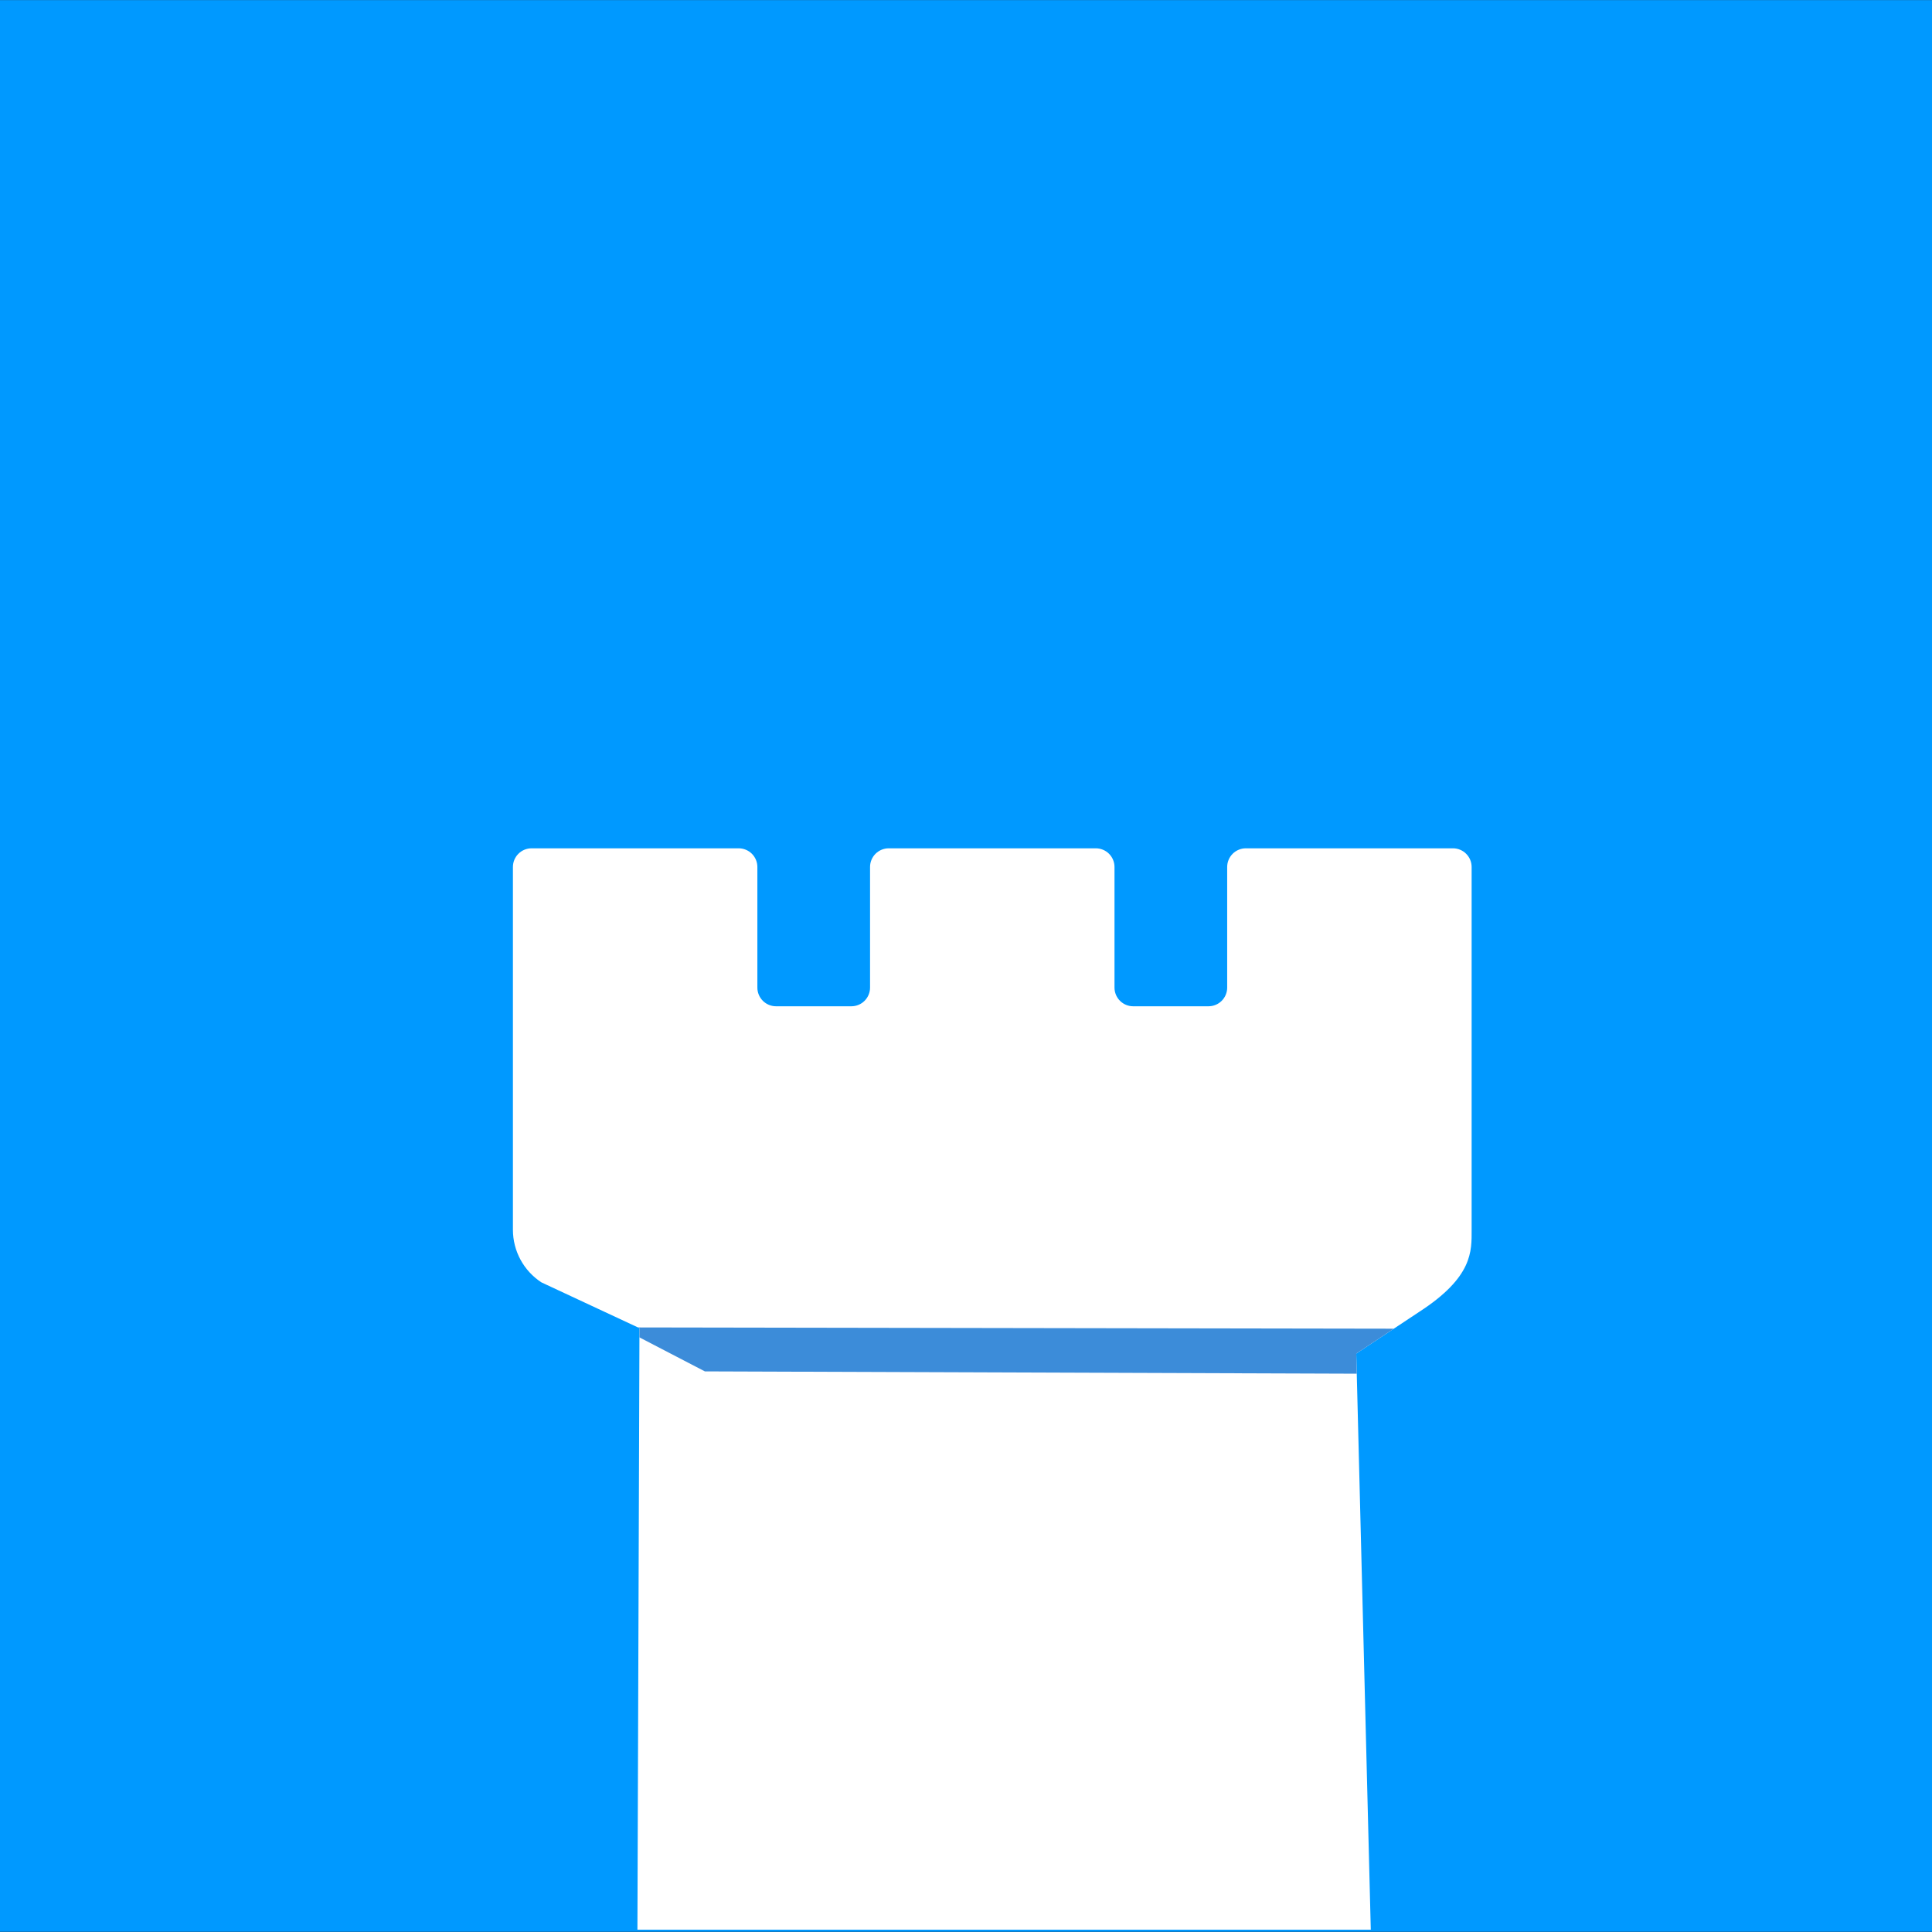 <?xml version="1.0" encoding="UTF-8" standalone="no"?>
<!DOCTYPE svg PUBLIC "-//W3C//DTD SVG 1.1//EN" "http://www.w3.org/Graphics/SVG/1.1/DTD/svg11.dtd">
<svg width="100%" height="100%" viewBox="0 0 1024 1024" version="1.1" xmlns="http://www.w3.org/2000/svg" xmlns:xlink="http://www.w3.org/1999/xlink" xml:space="preserve" xmlns:serif="http://www.serif.com/" style="fill-rule:evenodd;clip-rule:evenodd;stroke-linejoin:round;stroke-miterlimit:2;">
    <rect x="0" y="0" width="1024" height="1024" fill="#333333" stroke="none"/>
    <g transform="matrix(1,0,0,1,-37.025,-3396.75)">
        <g id="Universal" transform="matrix(1.251,0,0,1.889,778.557,3688.51)">
            <rect x="-592.88" y="-154.423" width="818.722" height="541.995" style="fill:rgb(0,153,255);"/>
            <g transform="matrix(0.8,0,0,0.782,-563.993,-943.573)">
                <path d="M235.694,1450.36L235.694,1320.18C235.694,1316.48 240.129,1313.48 245.6,1313.48C269.696,1313.48 331.151,1313.48 355.247,1313.48C357.874,1313.48 360.394,1314.19 362.252,1315.44C364.11,1316.7 365.154,1318.4 365.154,1320.18L365.154,1363.46C365.154,1365.24 366.197,1366.94 368.055,1368.2C369.913,1369.46 372.433,1370.16 375.06,1370.16C386.108,1370.16 403.874,1370.16 414.922,1370.16C417.55,1370.16 420.07,1369.46 421.927,1368.2C423.785,1366.94 424.829,1365.24 424.829,1363.46C424.829,1352.56 424.829,1331.09 424.829,1320.18C424.829,1318.4 425.873,1316.7 427.731,1315.44C429.588,1314.19 432.108,1313.48 434.736,1313.48L544.382,1313.48C547.009,1313.48 549.529,1314.19 551.387,1315.44C553.245,1316.7 554.289,1318.4 554.289,1320.18L554.289,1363.46C554.289,1365.24 555.332,1366.94 557.19,1368.2C559.048,1369.46 561.568,1370.16 564.195,1370.16C575.243,1370.16 593.009,1370.16 604.057,1370.16C606.685,1370.16 609.205,1369.46 611.062,1368.2C612.92,1366.94 613.964,1365.24 613.964,1363.46C613.964,1352.56 613.964,1331.09 613.964,1320.18C613.964,1318.4 615.008,1316.7 616.866,1315.44C618.723,1314.19 621.243,1313.48 623.871,1313.48L733.517,1313.48C738.988,1313.48 743.424,1316.48 743.424,1320.18C743.424,1347.67 743.424,1450.36 743.424,1450.36C743.424,1457.97 744.256,1467.3 715.489,1479.88L682.321,1494.77L690.019,1701.47L301.629,1701.47L302.71,1485.64L250.798,1469.23C241.375,1465.07 235.694,1457.97 235.694,1450.36Z" style="fill:white;"/>
                <clipPath id="_clip1">
                    <path d="M235.694,1450.36L235.694,1320.18C235.694,1316.48 240.129,1313.48 245.6,1313.48C269.696,1313.48 331.151,1313.48 355.247,1313.48C357.874,1313.48 360.394,1314.19 362.252,1315.44C364.11,1316.7 365.154,1318.4 365.154,1320.18L365.154,1363.46C365.154,1365.24 366.197,1366.94 368.055,1368.2C369.913,1369.46 372.433,1370.16 375.06,1370.16C386.108,1370.16 403.874,1370.16 414.922,1370.16C417.55,1370.16 420.07,1369.46 421.927,1368.2C423.785,1366.94 424.829,1365.24 424.829,1363.46C424.829,1352.56 424.829,1331.09 424.829,1320.18C424.829,1318.4 425.873,1316.7 427.731,1315.44C429.588,1314.19 432.108,1313.48 434.736,1313.48L544.382,1313.48C547.009,1313.48 549.529,1314.19 551.387,1315.44C553.245,1316.7 554.289,1318.4 554.289,1320.18L554.289,1363.46C554.289,1365.24 555.332,1366.94 557.19,1368.2C559.048,1369.46 561.568,1370.16 564.195,1370.16C575.243,1370.16 593.009,1370.16 604.057,1370.16C606.685,1370.16 609.205,1369.46 611.062,1368.2C612.92,1366.94 613.964,1365.24 613.964,1363.46C613.964,1352.56 613.964,1331.09 613.964,1320.18C613.964,1318.4 615.008,1316.7 616.866,1315.44C618.723,1314.19 621.243,1313.48 623.871,1313.48L733.517,1313.48C738.988,1313.48 743.424,1316.48 743.424,1320.18C743.424,1347.67 743.424,1450.36 743.424,1450.36C743.424,1457.97 744.256,1467.3 715.489,1479.88L682.321,1494.77L690.019,1701.47L301.629,1701.47L302.71,1485.64L250.798,1469.23C241.375,1465.07 235.694,1457.97 235.694,1450.36Z"/>
                </clipPath>
                <g clip-path="url(#_clip1)">
                    <g transform="matrix(1.217,0,0,0.677,160.342,589.114)">
                        <path d="M108.616,1323.88L464.714,1324.6L464.931,1348.57L145.446,1347.19L108.616,1323.88Z" style="fill:rgb(60,140,217);"/>
                    </g>
                </g>
            </g>
        </g>
    </g>
</svg>
